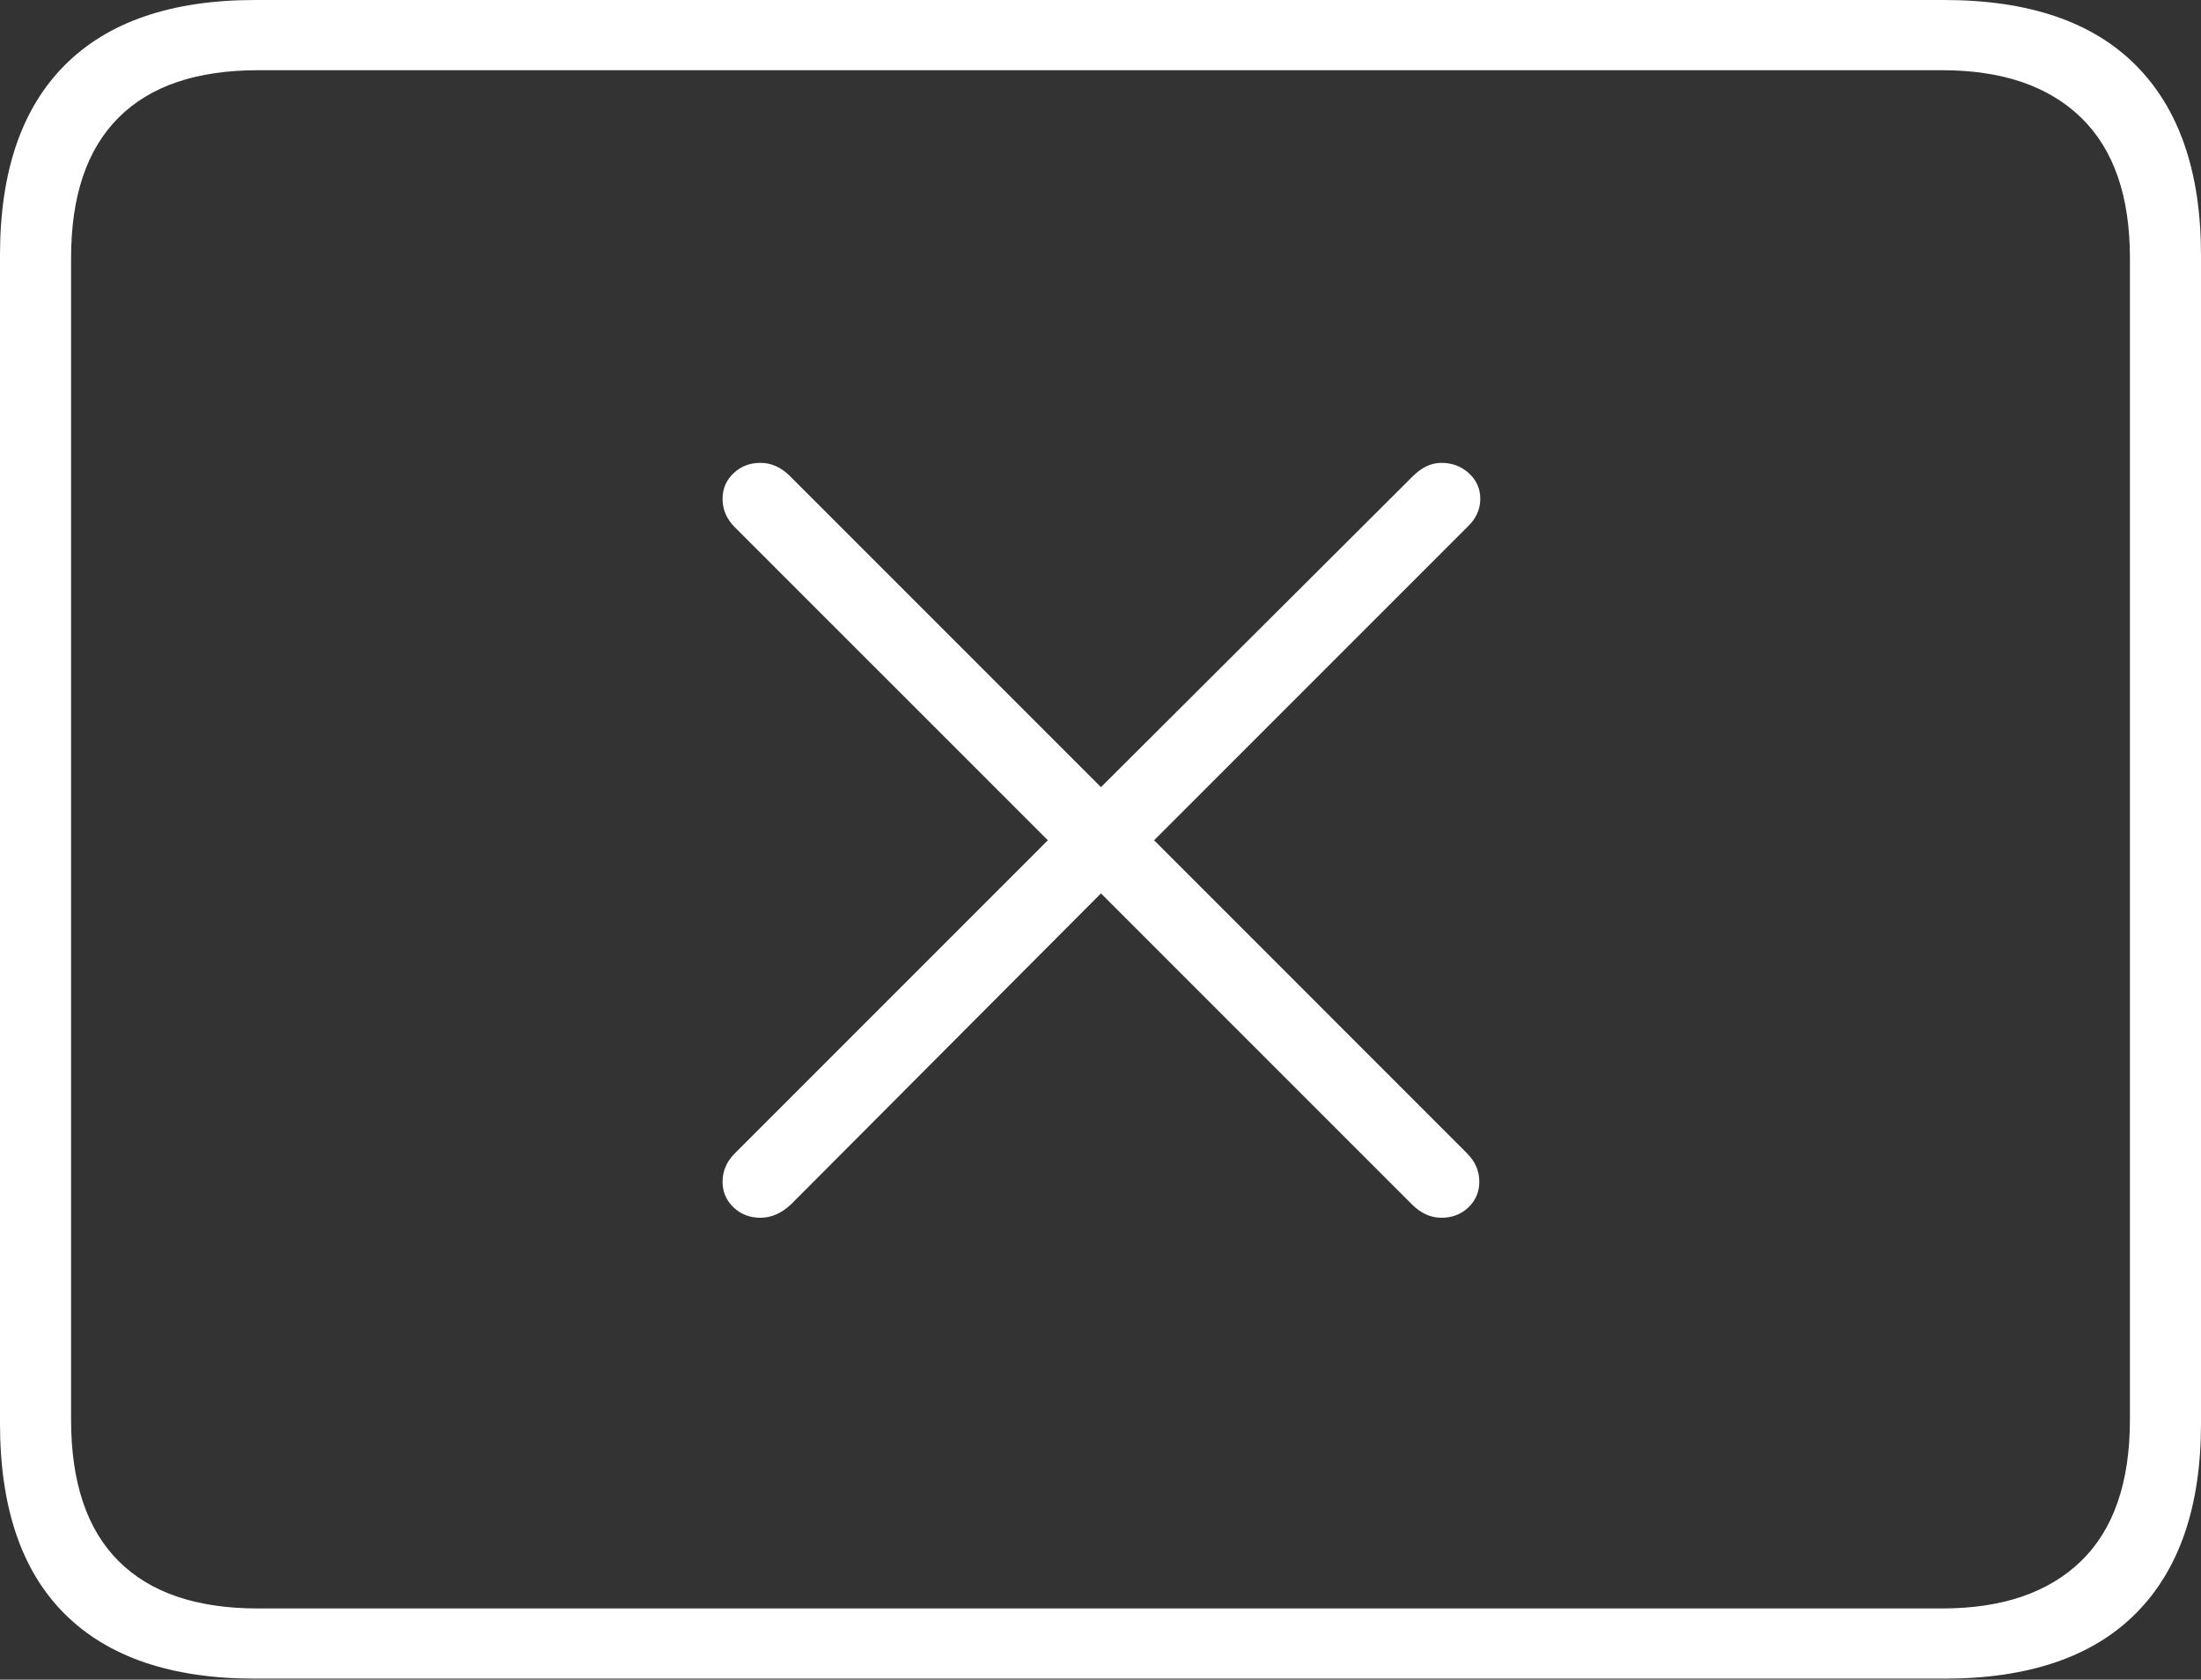 <?xml version="1.0" encoding="UTF-8"?>
<!--Generator: Apple Native CoreSVG 175-->
<!DOCTYPE svg
PUBLIC "-//W3C//DTD SVG 1.1//EN"
       "http://www.w3.org/Graphics/SVG/1.1/DTD/svg11.dtd">
<svg version="1.1" xmlns="http://www.w3.org/2000/svg" xmlns:xlink="http://www.w3.org/1999/xlink" width="22.666" height="17.295">
 <rect width="100%" height="100%" fill="#333333" stroke="none"/>
 <g>
  <rect height="17.295" opacity="0" width="22.666" x="0" y="0"/>
  <path d="M2.627 17.285L20.02 17.285Q21.328 17.285 21.997 16.611Q22.666 15.938 22.666 14.658L22.666 2.627Q22.666 1.348 21.997 0.674Q21.328 0 20.02 0L2.627 0Q1.338 0 0.669 0.669Q0 1.338 0 2.627L0 14.658Q0 15.957 0.669 16.621Q1.338 17.285 2.627 17.285ZM2.656 16.562Q1.709 16.562 1.221 16.074Q0.732 15.586 0.732 14.619L0.732 2.656Q0.732 1.699 1.221 1.211Q1.709 0.723 2.656 0.723L20 0.723Q20.928 0.723 21.431 1.211Q21.934 1.699 21.934 2.656L21.934 14.619Q21.934 15.586 21.431 16.074Q20.928 16.562 20 16.562ZM7.832 12.539Q7.998 12.539 8.145 12.402L11.338 9.199L14.541 12.402Q14.678 12.539 14.844 12.539Q15.01 12.539 15.122 12.432Q15.234 12.324 15.234 12.168Q15.234 12.002 15.107 11.875L11.885 8.652L15.107 5.43Q15.244 5.303 15.244 5.137Q15.244 4.98 15.127 4.873Q15.01 4.766 14.844 4.766Q14.688 4.766 14.551 4.902L11.338 8.105L8.135 4.902Q7.998 4.766 7.832 4.766Q7.666 4.766 7.554 4.873Q7.441 4.98 7.441 5.137Q7.441 5.303 7.568 5.43L10.791 8.652L7.568 11.875Q7.441 12.002 7.441 12.168Q7.441 12.324 7.554 12.432Q7.666 12.539 7.832 12.539Z" fill="#ffffff"/>
 </g>
</svg>
